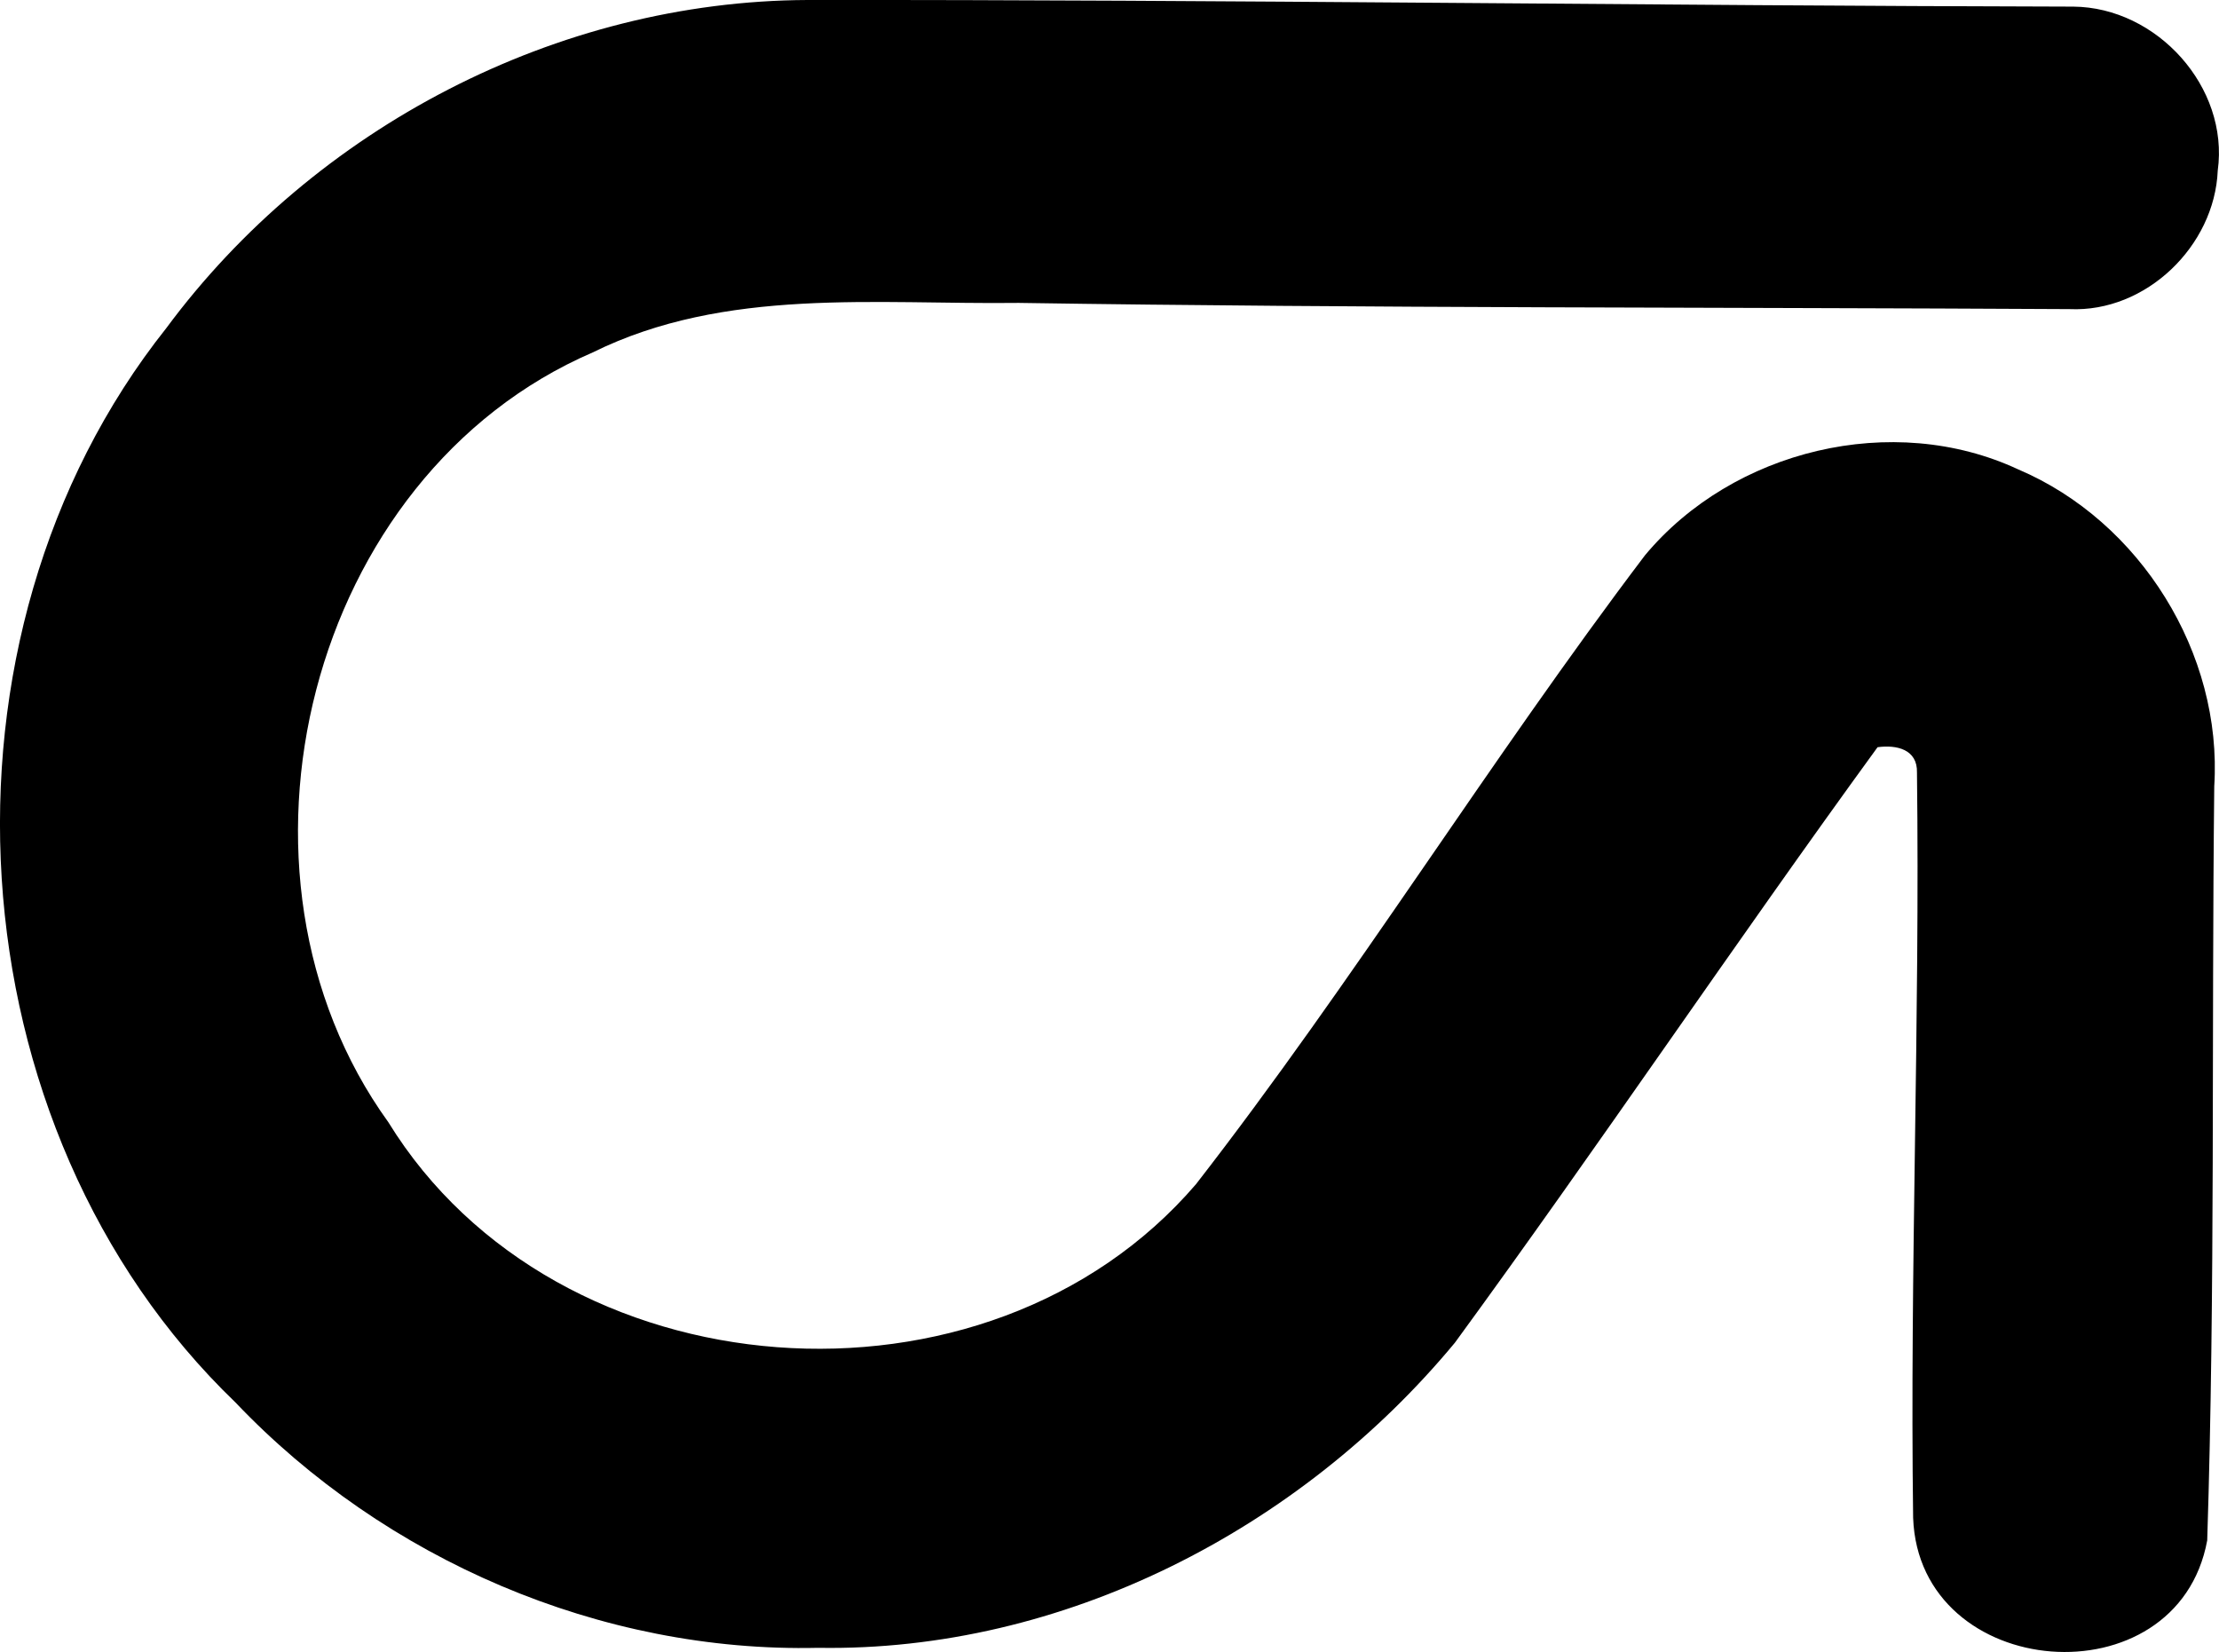 <?xml version="1.0" encoding="iso-8859-1"?>
<!-- Generator: Adobe Illustrator 21.0.2, SVG Export Plug-In . SVG Version: 6.00 Build 0)  -->
<svg version="1.1" xmlns="http://www.w3.org/2000/svg" xmlns:xlink="http://www.w3.org/1999/xlink" x="0px" y="0px"
	 viewBox="0 0 31.812 23.681" style="enable-background:new 0 0 31.812 23.681;" xml:space="preserve">
<g id="Gap_x5F_Clothing">
	<path d="M11.576,0c6.051-0.006,12.099,0.082,18.148,0.095c1.197,0.01,2.235,1.153,2.07,2.35c-0.045,1.083-1.03,2.036-2.124,1.986
		c-5.021-0.028-10.044-0.012-15.064-0.089C12.558,4.368,10.4,4.112,8.497,5.052c-4.083,1.762-5.51,7.458-2.93,11.034
		c2.416,3.925,8.584,4.38,11.579,0.889c2.263-2.914,4.207-6.072,6.436-9.014c1.261-1.514,3.554-2.07,5.35-1.233
		c1.753,0.744,2.932,2.64,2.812,4.542c-0.04,3.603,0.015,7.211-0.101,10.811c-0.427,2.323-4.132,2.031-4.216-0.324
		c-0.048-3.56,0.099-7.12,0.055-10.681c0.01-0.337-0.295-0.402-0.565-0.365c-2.054,2.822-4.001,5.72-6.06,8.537
		c-2.219,2.677-5.618,4.432-9.128,4.373c-3.117,0.072-6.211-1.265-8.354-3.518C-0.714,16.171-1.14,9.137,2.383,4.705
		C4.511,1.83,7.988,0.015,11.576,0z"/>
</g>
<g id="Layer_1">
</g>
</svg>
